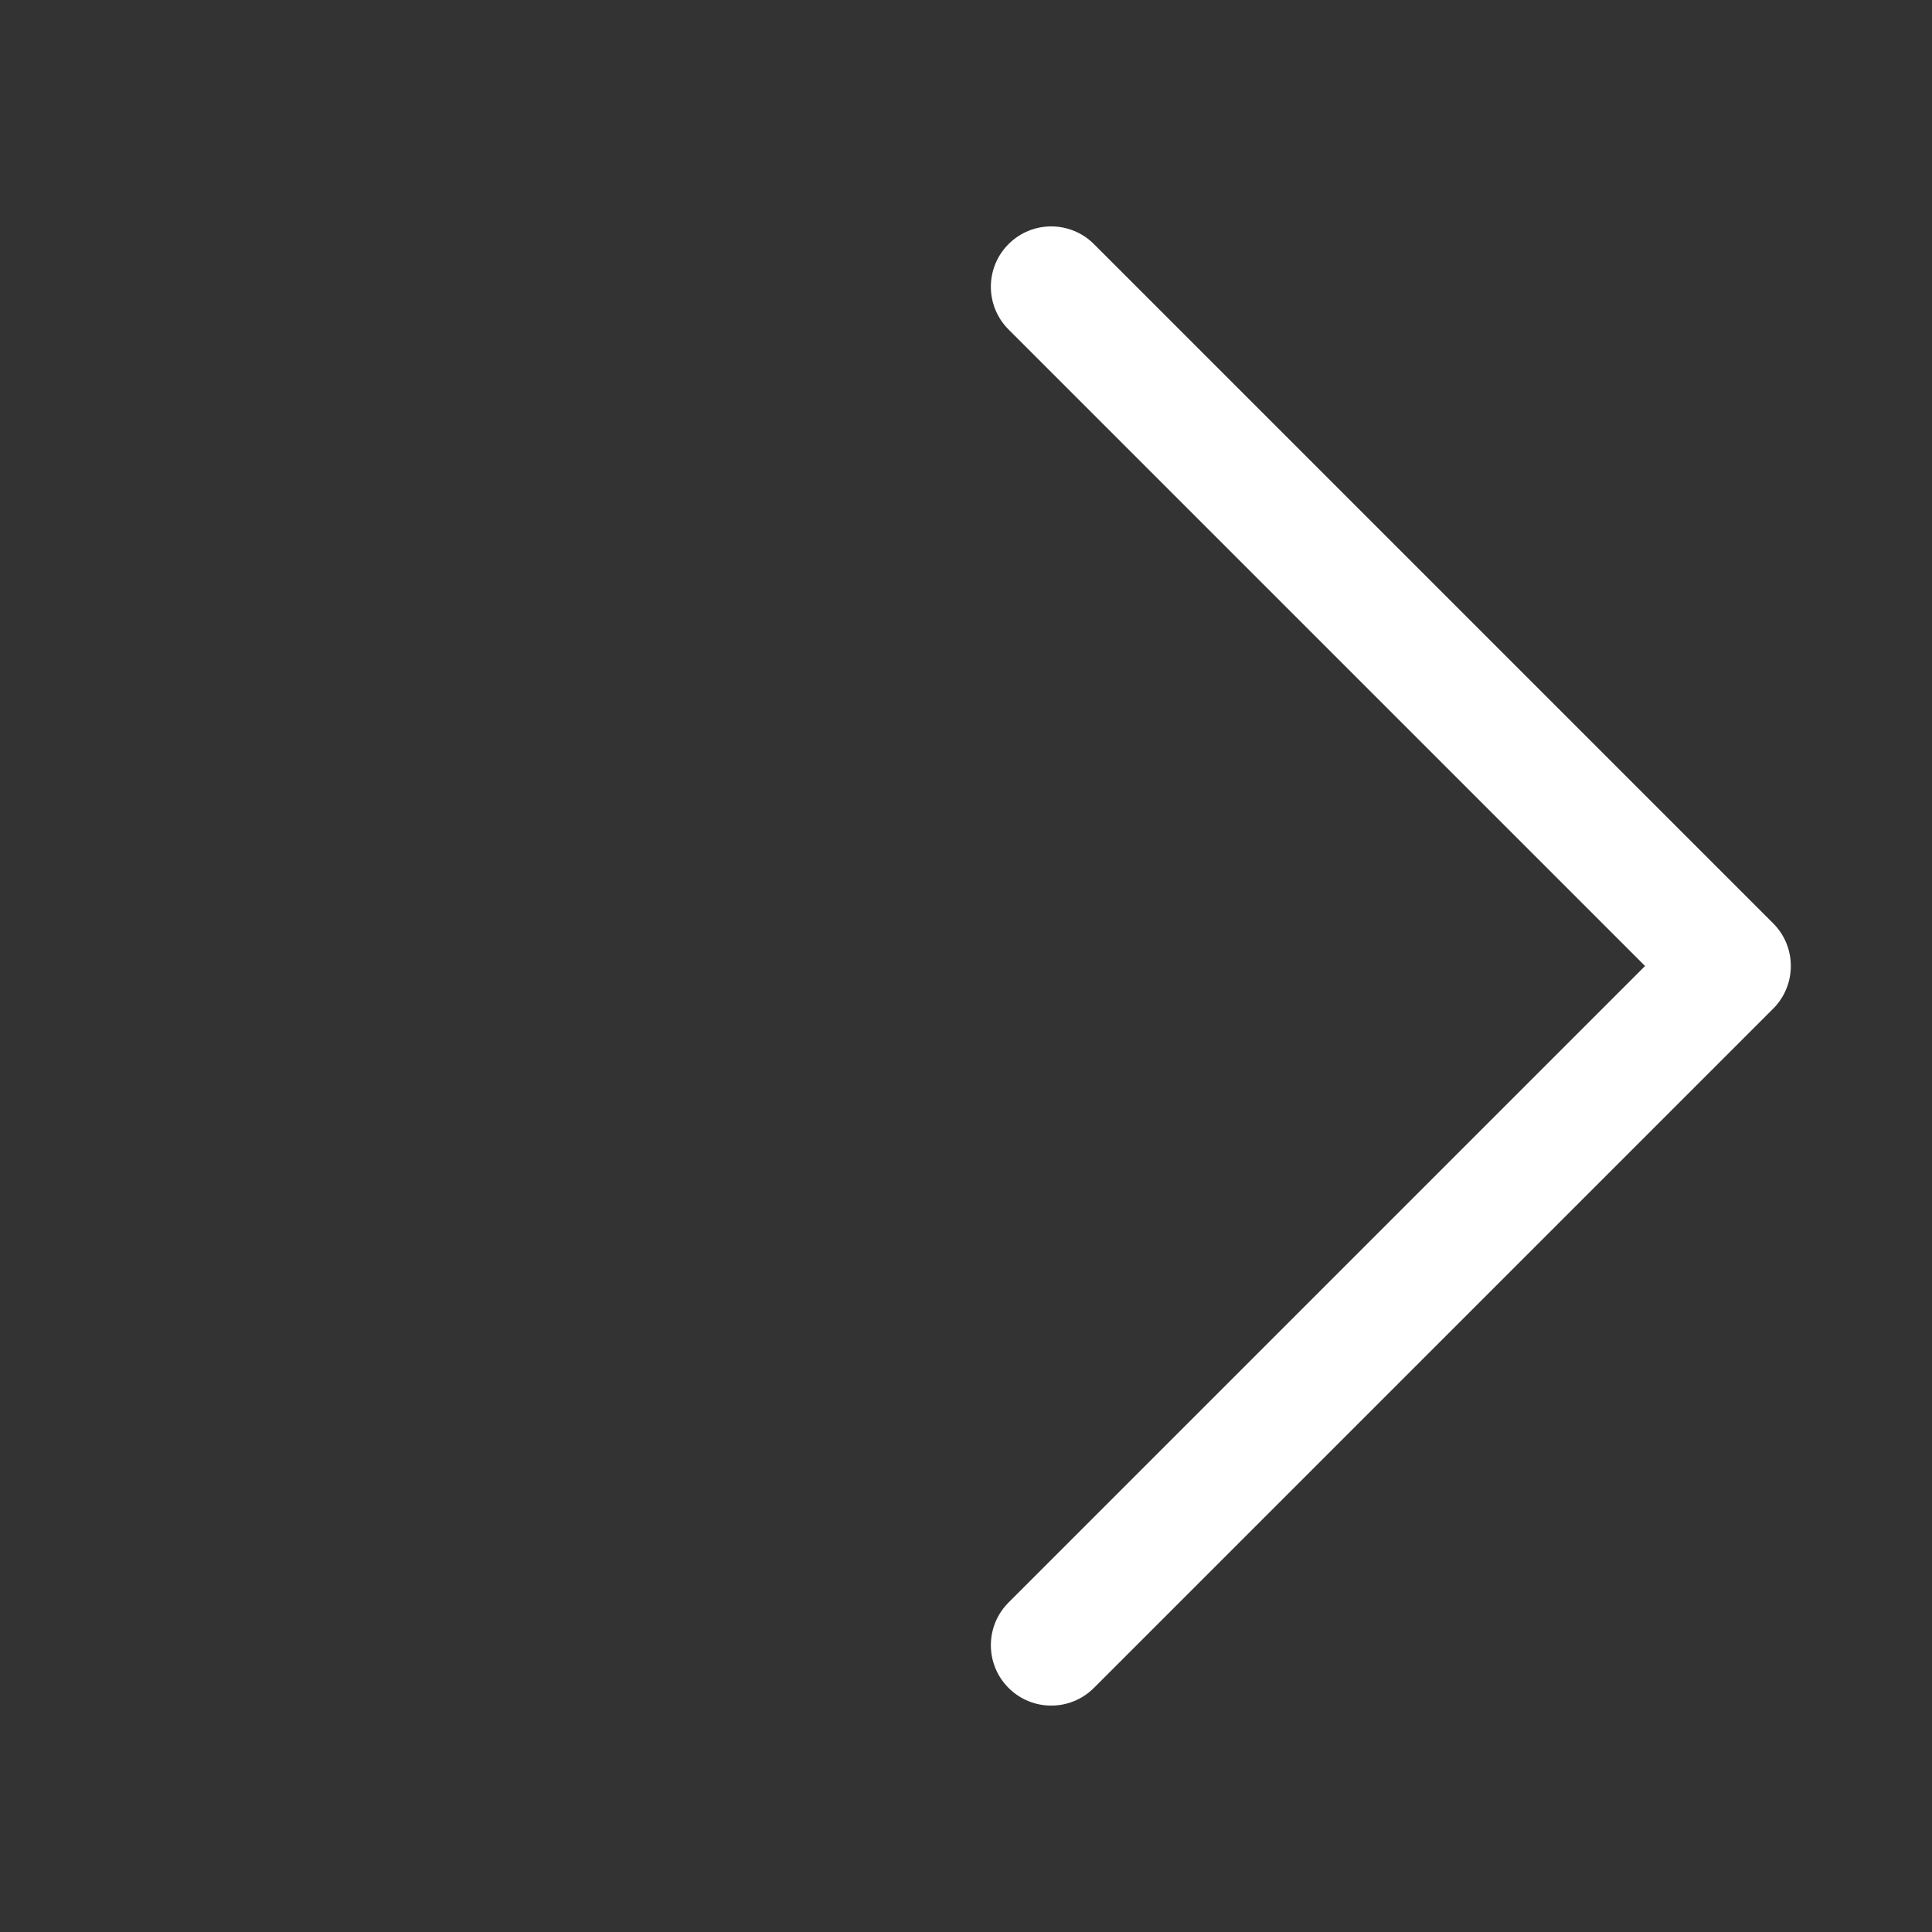 <svg class="icon" width="30px" height="30.00px"   
	 viewBox="0 0 1024 1024" 
	 version="1.1"
	 xmlns="http://www.w3.org/2000/svg">
	 
	<rect x="0" y="0" width="1024" height="1024" fill="#333333" stroke="none"/>
	 
	<path fill="#ffffff" d="M557.179 904c-8.189 
							0-16.379-3.124-22.628-9.372-12.496-12.497-12.496-32.759 
							0-45.256L871.924 512
							534.551 174.627c-12.496-12.497-12.496-32.758
							0-45.255 12.498-12.497 
							32.758-12.497 45.256 
							0l360 360c12.496 12.497 
							12.496 32.758 0 45.255l-360 
							360c-6.249 6.249-14.439 9.373-22.628 9.373z"  />
</svg>